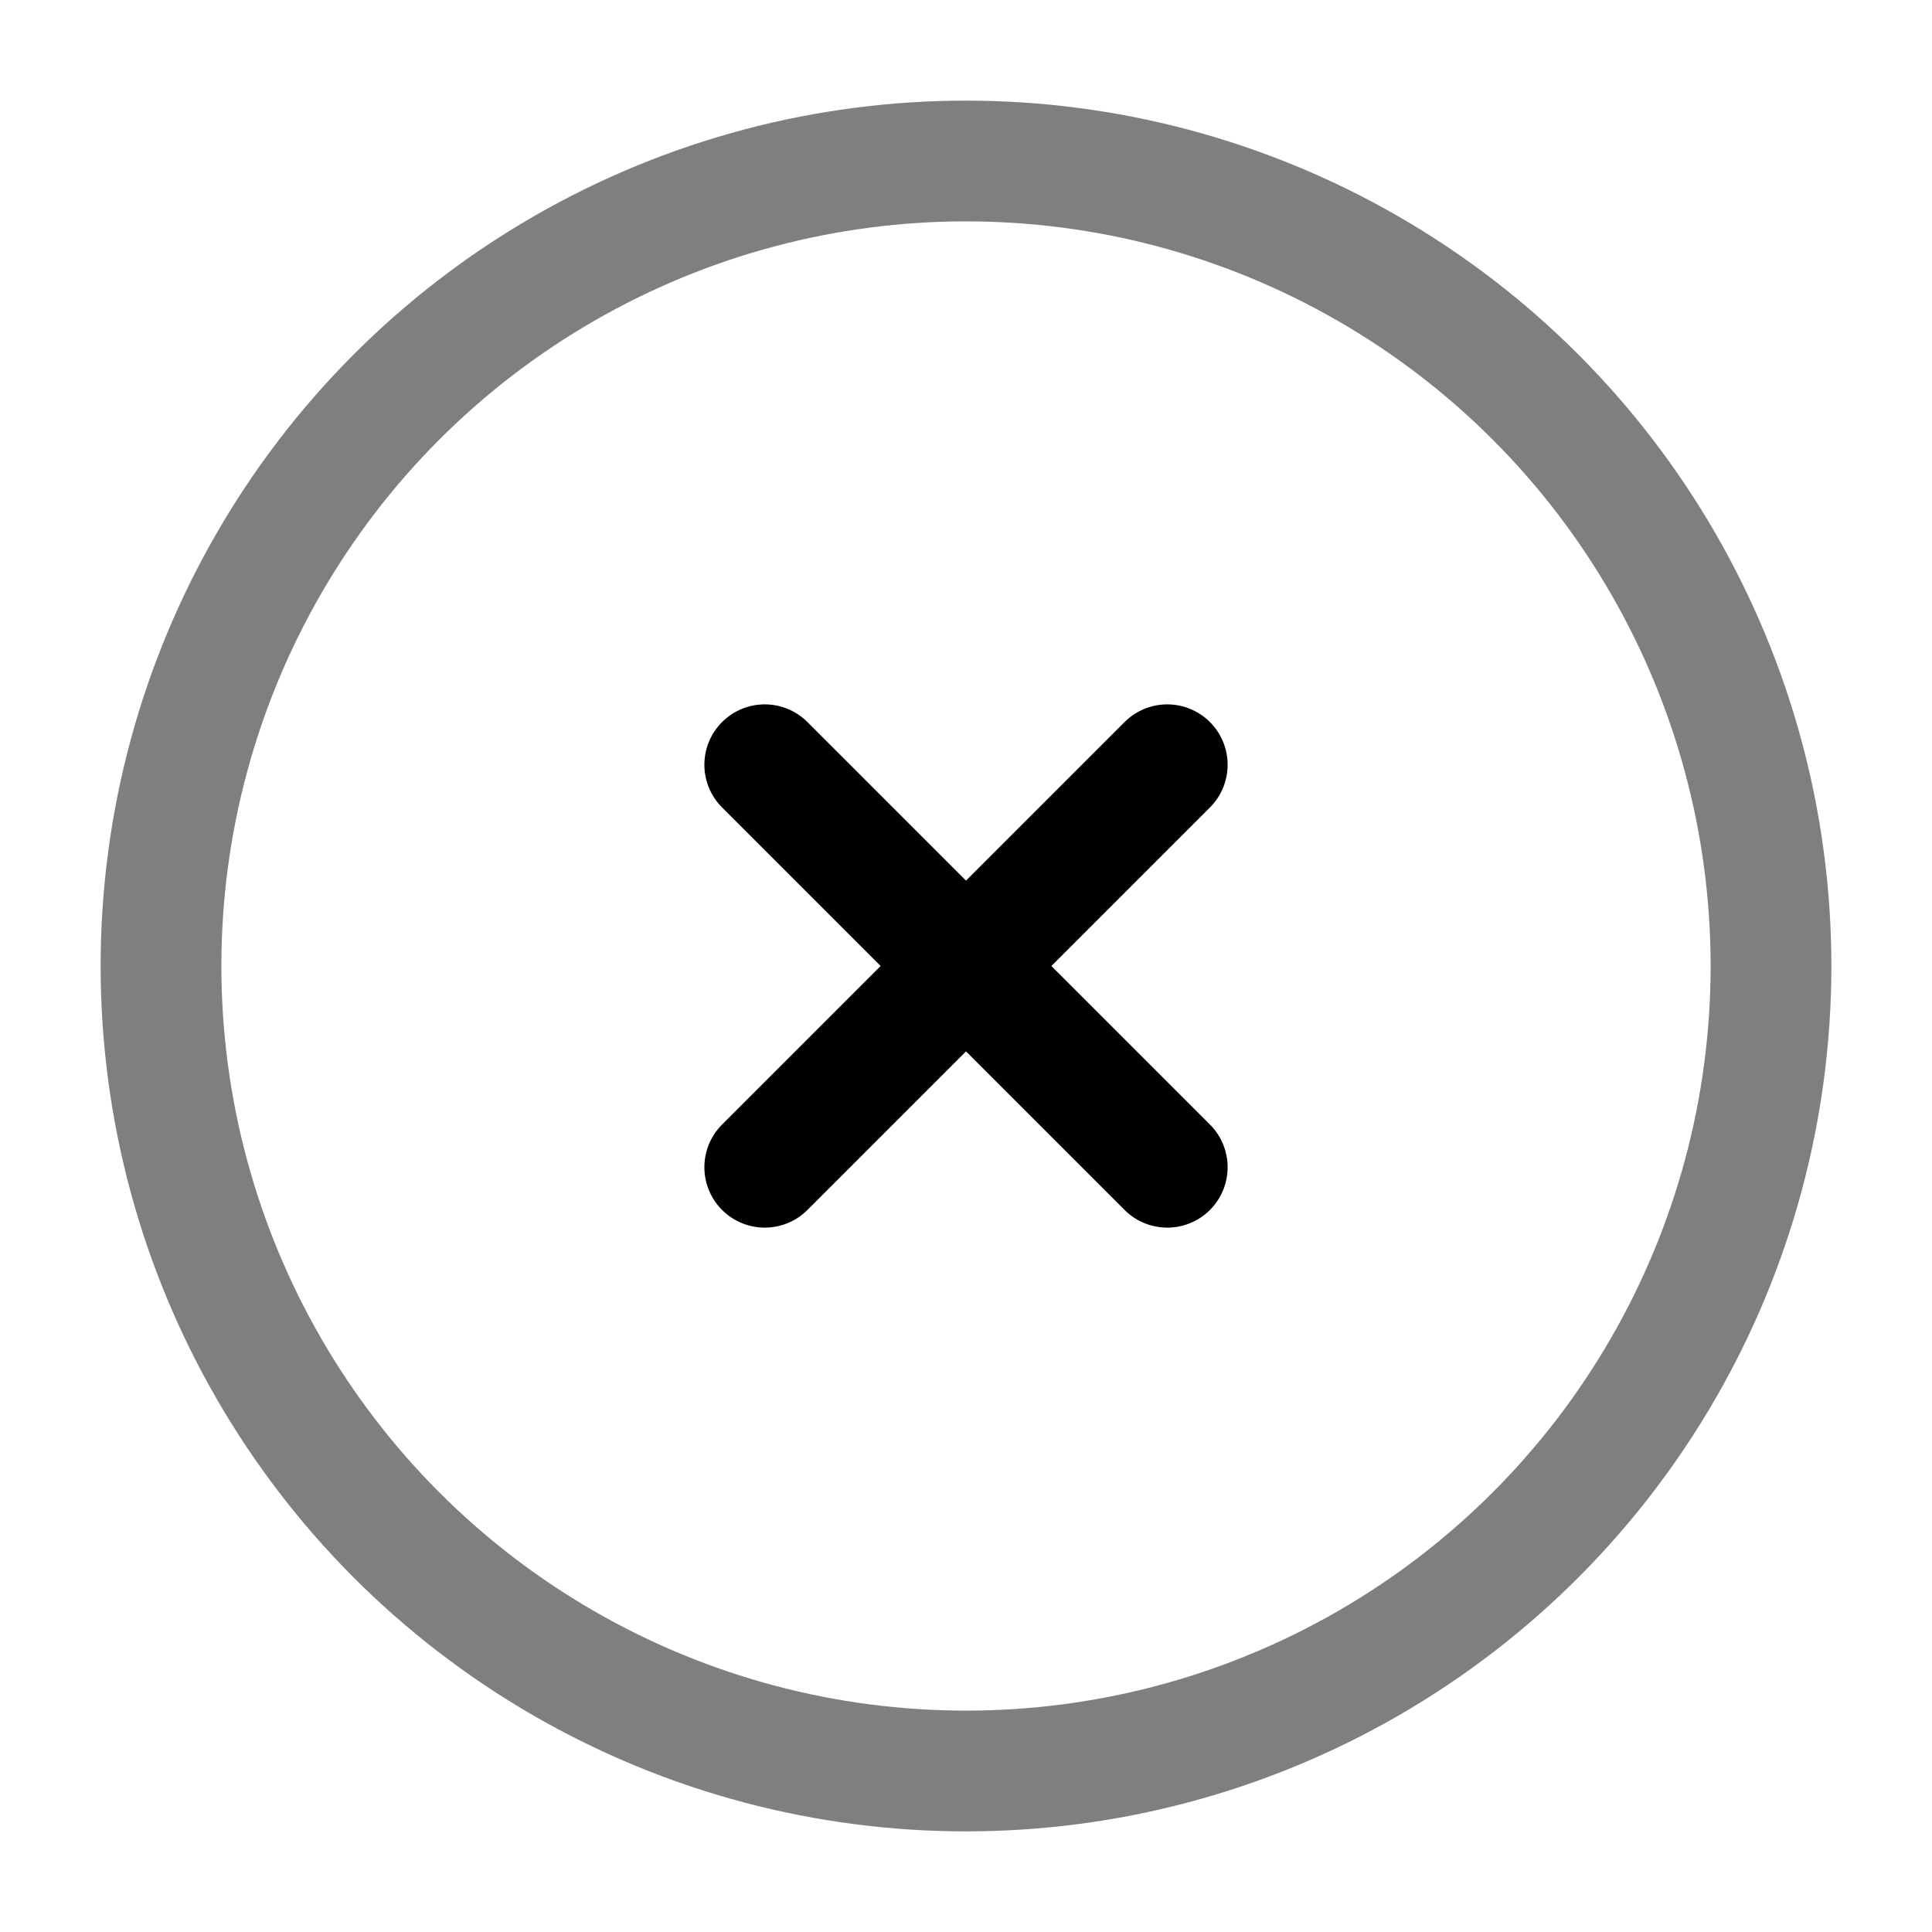 <svg xmlns="http://www.w3.org/2000/svg" width="32" height="32" viewBox="0 0 24 24"><g fill="none" stroke="#000" stroke-width="1.5"><circle cx="12" cy="12" r="10" opacity=".5"/><path stroke-linecap="round" d="m14.5 9.5l-5 5m0-5l5 5"/></g></svg>